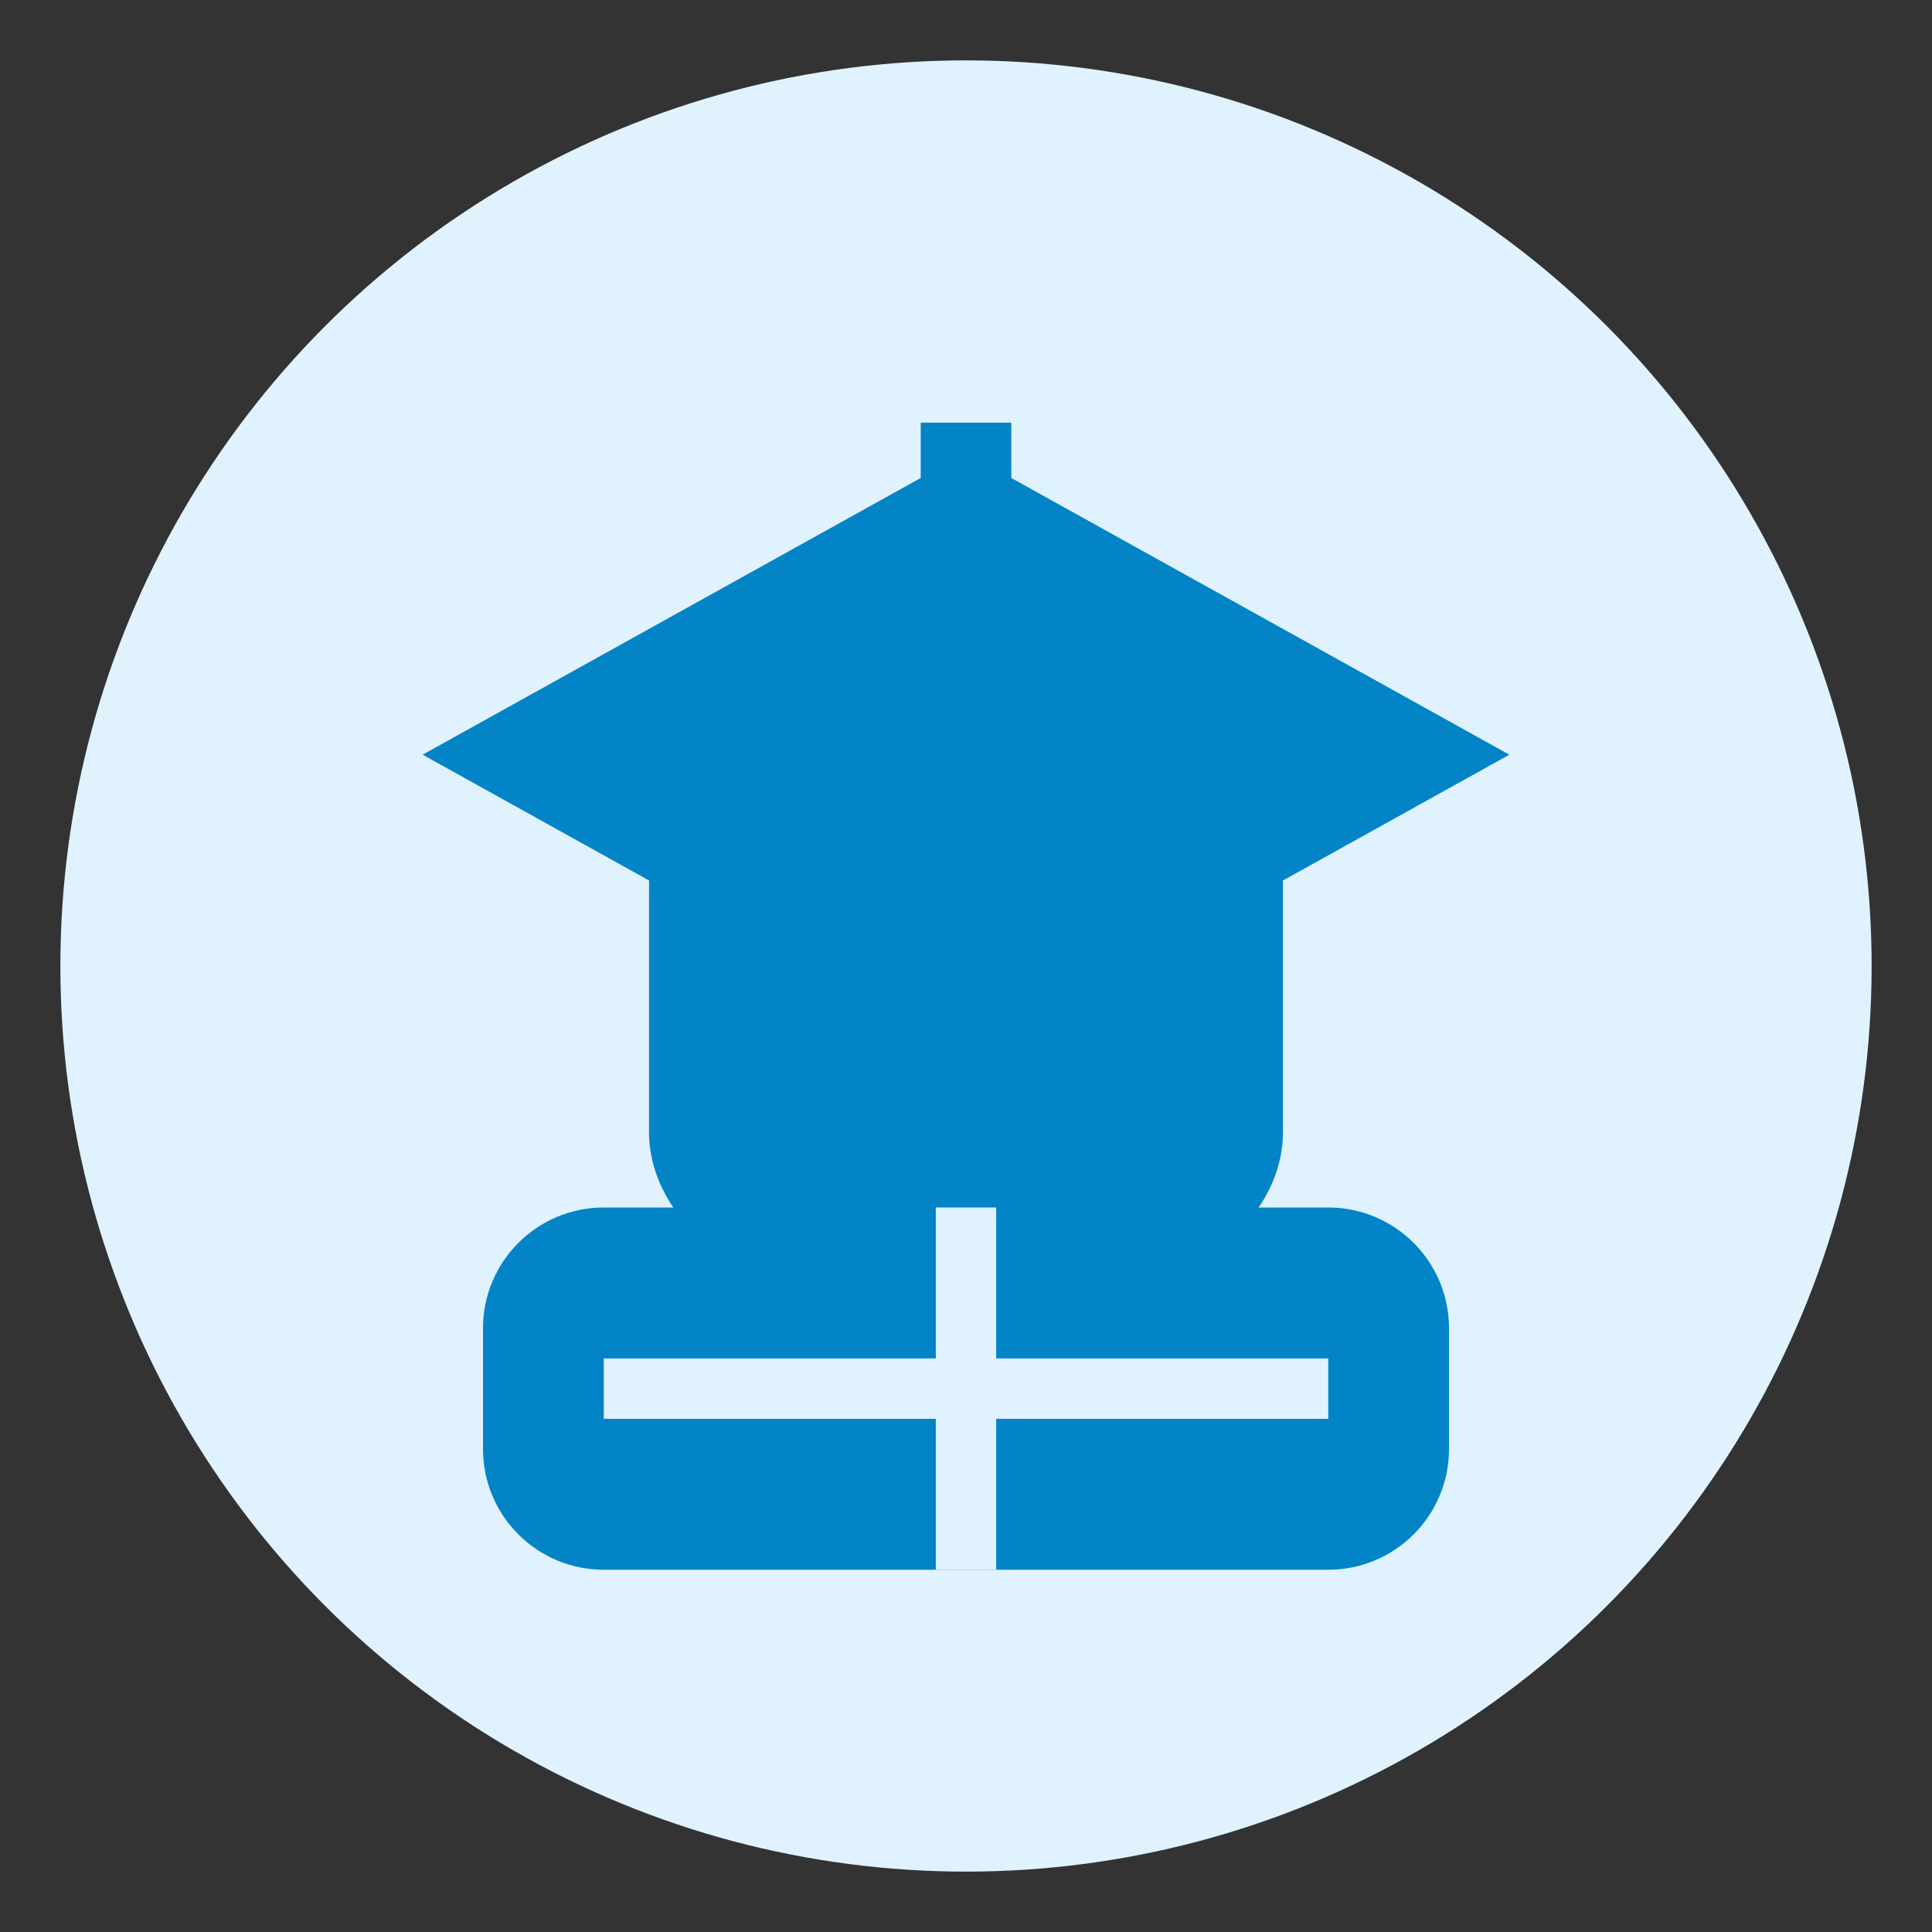 <?xml version="1.0" encoding="UTF-8"?>
<svg width="128" height="128" viewBox="0 0 128 128" fill="none" xmlns="http://www.w3.org/2000/svg">
  <rect x="0" y="0" width="128" height="128" fill="#333333" stroke="none"/>
  <!-- Background Circle -->
  <circle cx="64" cy="64" r="60" fill="#E0F2FE"/>
  
  <!-- Graduation Cap -->
  <path d="M64 30L28 50L64 70L100 50L64 30Z" fill="#0284C7"/>
  <path d="M85 55V75C85 82.18 75.598 88 64 88C52.402 88 43 82.18 43 75V55L64 67L85 55Z" fill="#0284C7"/>
  <rect x="61" y="28" width="6" height="40" fill="#0284C7"/>
  
  <!-- Book -->
  <path d="M40 80H88C92.418 80 96 83.582 96 88V96C96 100.418 92.418 104 88 104H40C35.582 104 32 100.418 32 96V88C32 83.582 35.582 80 40 80Z" fill="#0284C7"/>
  <path d="M64 80V104M40 92H88" stroke="#E0F2FE" stroke-width="4"/>
  
  <!-- Glasses -->
  <path d="M48 50C48 53.314 45.314 56 42 56C38.686 56 36 53.314 36 50C36 46.686 38.686 44 42 44C45.314 44 48 46.686 48 50Z" fill="#0284C7"/>
  <path d="M92 50C92 53.314 89.314 56 86 56C82.686 56 80 53.314 80 50C80 46.686 82.686 44 86 44C89.314 44 92 46.686 92 50Z" fill="#0284C7"/>
  <path d="M48 50H80" stroke="#0284C7" stroke-width="4"/>
</svg> 